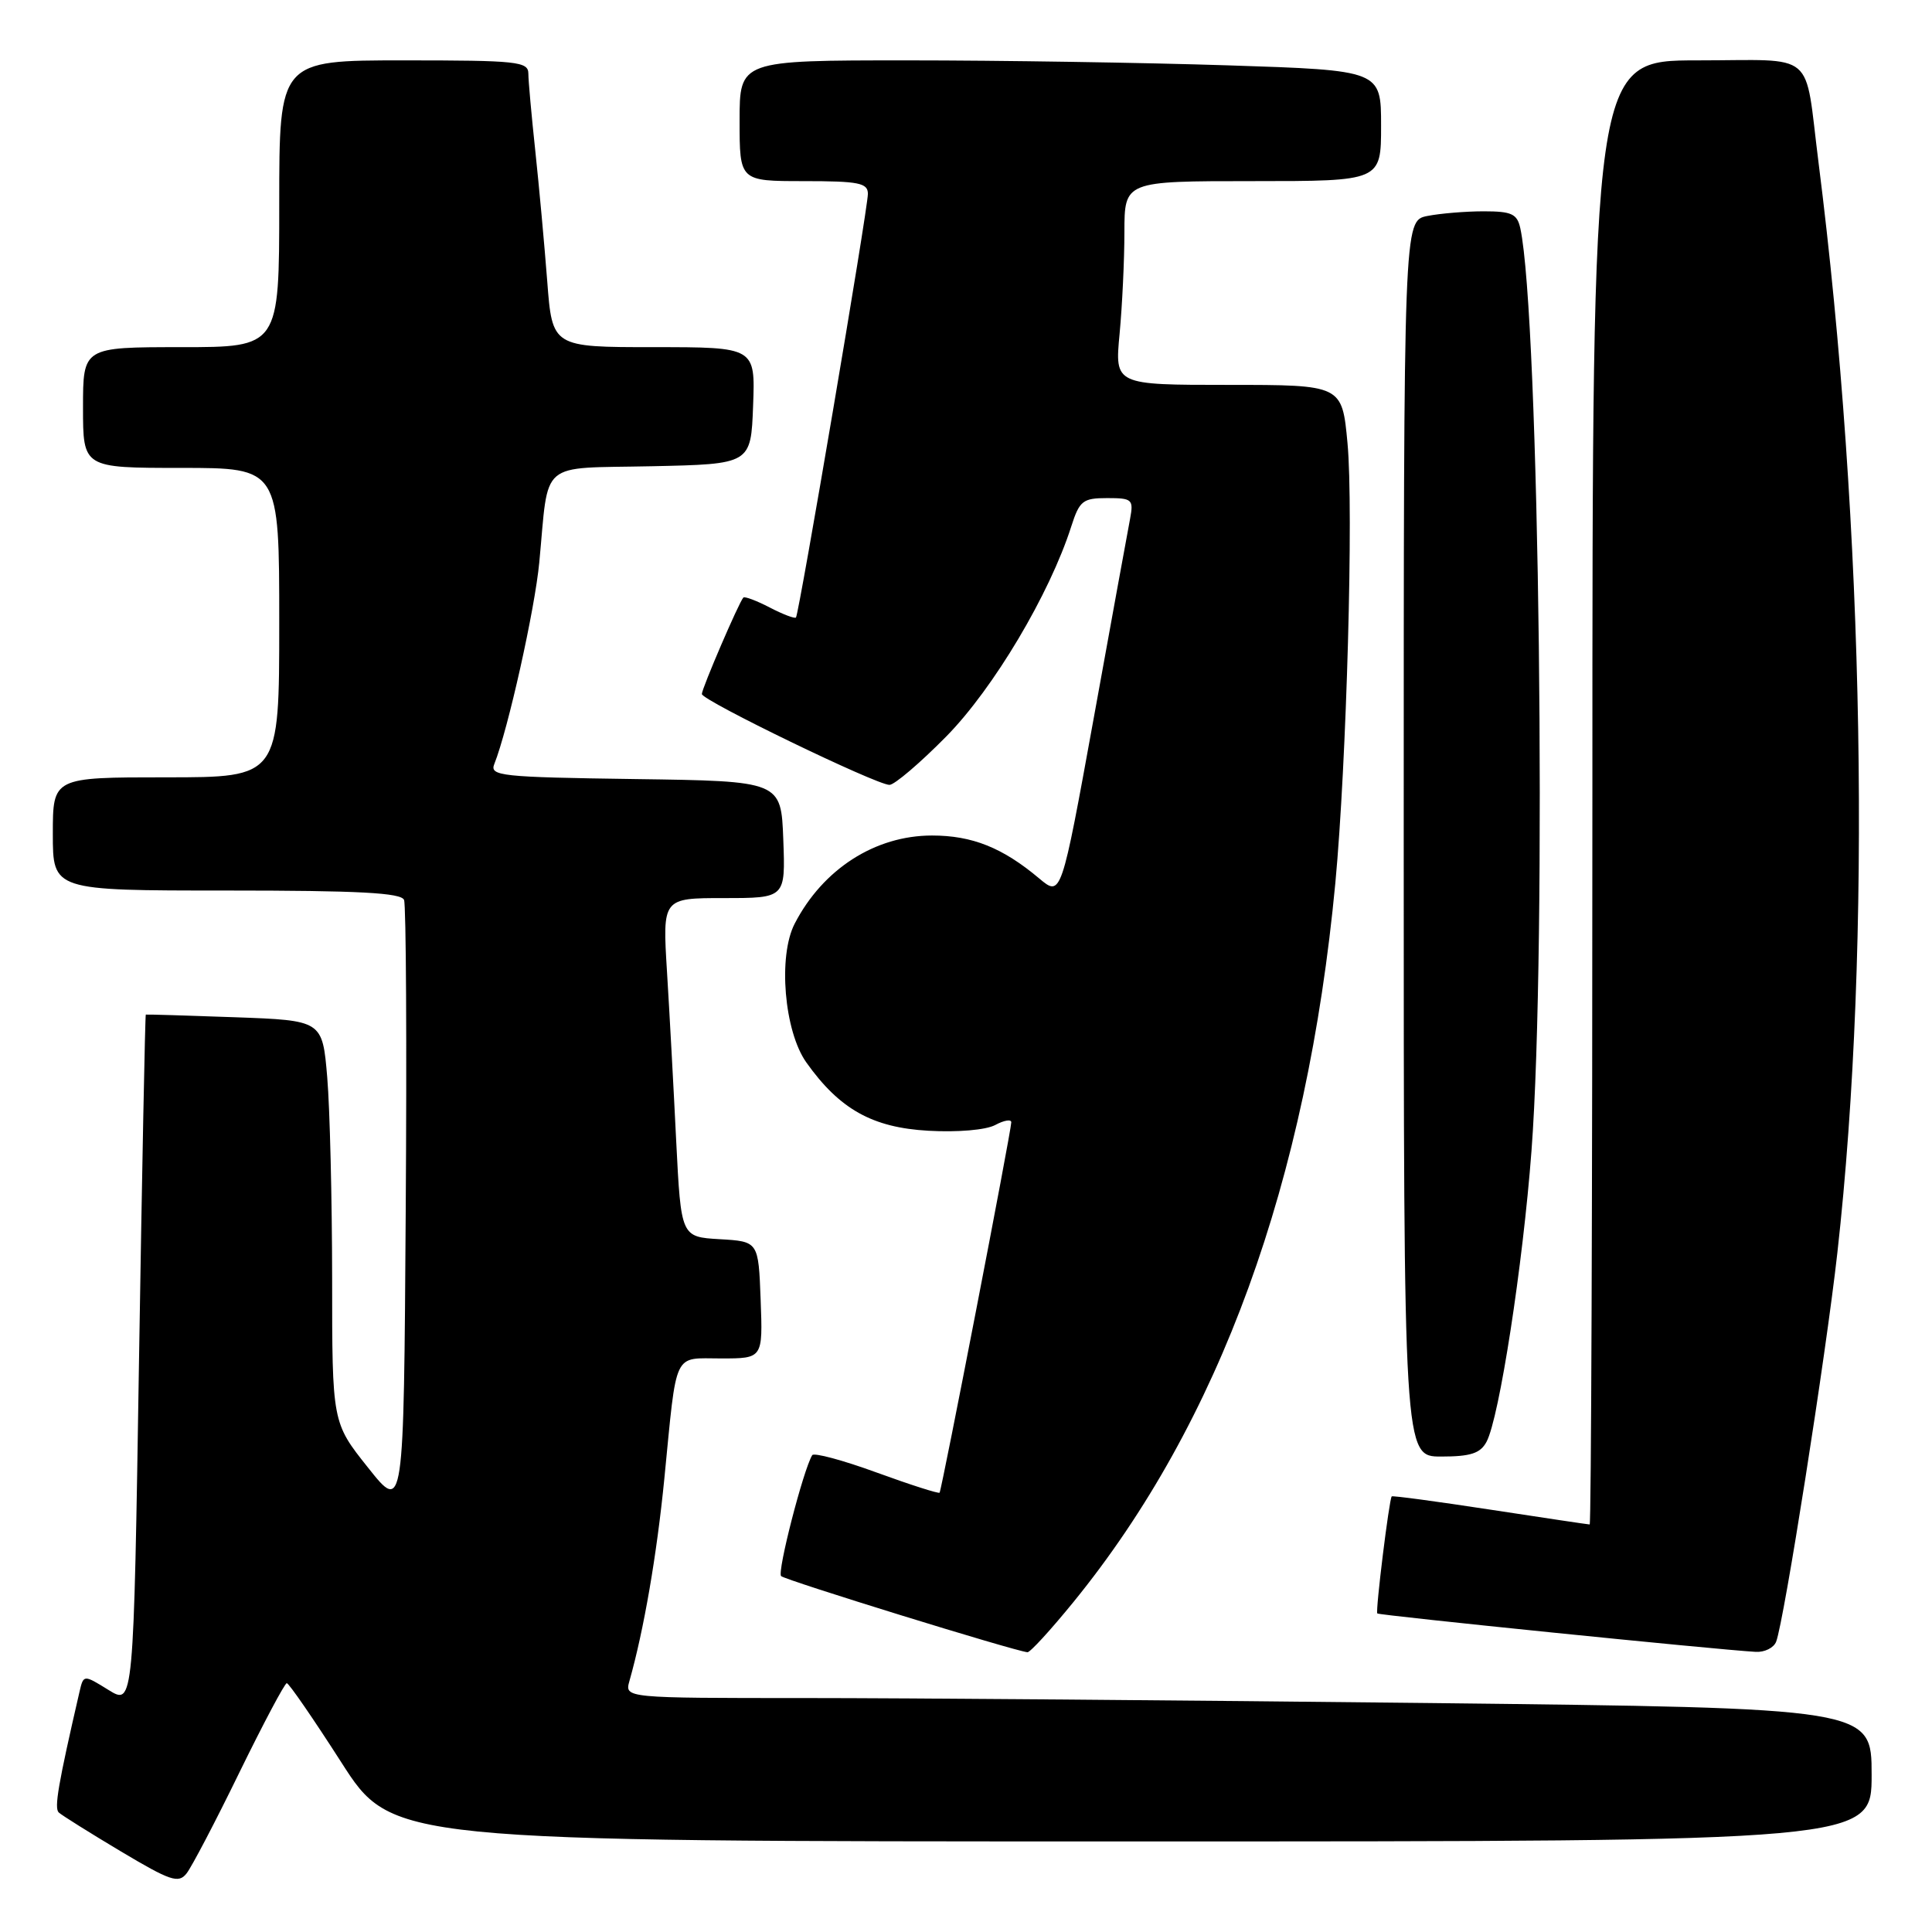 <?xml version="1.0" encoding="UTF-8" standalone="no"?>
<!DOCTYPE svg PUBLIC "-//W3C//DTD SVG 1.1//EN" "http://www.w3.org/Graphics/SVG/1.1/DTD/svg11.dtd" >
<svg xmlns="http://www.w3.org/2000/svg" xmlns:xlink="http://www.w3.org/1999/xlink" version="1.1" viewBox="0 0 256 256">
 <g >
 <path fill="currentColor"
d=" M 31.72 234.86 C 34.90 228.36 37.73 223.03 38.00 223.03 C 38.27 223.02 41.52 227.74 45.22 233.51 C 51.94 244.00 51.94 244.00 149.97 244.00 C 248.00 244.00 248.00 244.00 248.00 235.16 C 248.00 226.33 248.00 226.33 189.34 225.66 C 157.07 225.30 119.89 225.00 106.72 225.00 C 82.77 225.00 82.77 225.00 83.40 222.75 C 85.32 215.98 87.03 206.03 88.03 195.91 C 89.72 178.75 89.12 180.00 95.56 180.00 C 101.08 180.00 101.08 180.00 100.79 172.25 C 100.50 164.50 100.50 164.50 95.37 164.20 C 90.24 163.90 90.24 163.90 89.60 151.20 C 89.26 144.22 88.71 134.11 88.38 128.75 C 87.78 119.00 87.78 119.00 95.93 119.00 C 104.08 119.00 104.08 119.00 103.79 111.25 C 103.50 103.50 103.50 103.50 84.15 103.23 C 66.28 102.98 64.86 102.82 65.50 101.23 C 67.31 96.70 70.87 80.76 71.46 74.50 C 72.76 60.80 71.24 62.10 86.32 61.78 C 99.50 61.50 99.50 61.50 99.79 53.75 C 100.08 46.00 100.08 46.00 86.63 46.00 C 73.18 46.00 73.18 46.00 72.51 37.25 C 72.14 32.44 71.43 24.68 70.93 20.00 C 70.43 15.32 70.01 10.71 70.01 9.75 C 70.00 8.15 68.54 8.00 53.50 8.00 C 37.00 8.00 37.00 8.00 37.00 27.00 C 37.00 46.00 37.00 46.00 24.00 46.00 C 11.00 46.00 11.00 46.00 11.00 54.00 C 11.00 62.00 11.00 62.00 24.00 62.00 C 37.00 62.00 37.00 62.00 37.00 82.50 C 37.00 103.00 37.00 103.00 22.00 103.00 C 7.00 103.00 7.00 103.00 7.00 110.50 C 7.00 118.00 7.00 118.00 30.03 118.00 C 47.55 118.00 53.18 118.30 53.54 119.25 C 53.81 119.94 53.91 138.49 53.76 160.47 C 53.50 200.43 53.50 200.43 48.76 194.46 C 44.01 188.50 44.01 188.50 44.01 169.40 C 44.00 158.90 43.71 146.91 43.36 142.75 C 42.72 135.21 42.72 135.21 31.11 134.79 C 24.73 134.56 19.42 134.40 19.32 134.44 C 19.23 134.49 18.82 155.10 18.42 180.25 C 17.70 225.98 17.70 225.98 14.38 223.93 C 11.07 221.88 11.07 221.88 10.53 224.19 C 7.70 236.45 7.17 239.56 7.78 240.16 C 8.18 240.53 11.88 242.85 16.00 245.31 C 22.59 249.24 23.65 249.60 24.72 248.24 C 25.40 247.38 28.55 241.37 31.72 234.86 Z  M 142.26 212.25 C 161.60 188.48 173.19 156.64 176.94 117.00 C 178.43 101.14 179.37 67.42 178.55 58.71 C 177.83 51.00 177.83 51.00 162.77 51.00 C 147.71 51.00 147.71 51.00 148.35 44.25 C 148.70 40.54 148.99 34.46 148.99 30.75 C 149.00 24.00 149.00 24.00 166.00 24.00 C 183.00 24.00 183.00 24.00 183.00 16.66 C 183.00 9.32 183.00 9.32 162.75 8.66 C 151.61 8.30 132.49 8.00 120.25 8.00 C 98.00 8.00 98.00 8.00 98.00 16.00 C 98.00 24.00 98.00 24.00 106.50 24.00 C 113.81 24.00 115.00 24.24 115.00 25.69 C 115.00 27.66 105.88 81.34 105.47 81.82 C 105.31 82.00 103.75 81.41 102.00 80.50 C 100.25 79.59 98.67 79.00 98.50 79.18 C 97.93 79.76 93.00 91.23 93.00 91.96 C 93.00 92.81 116.12 104.00 117.86 104.00 C 118.52 104.00 121.91 101.11 125.39 97.58 C 131.63 91.24 139.08 78.73 141.95 69.75 C 143.04 66.35 143.48 66.00 146.70 66.00 C 150.03 66.00 150.22 66.17 149.74 68.75 C 149.45 70.26 147.28 82.15 144.92 95.18 C 140.62 118.85 140.62 118.85 137.69 116.39 C 132.86 112.33 128.83 110.71 123.50 110.71 C 115.96 110.71 109.04 115.15 105.30 122.39 C 103.07 126.70 103.91 136.66 106.85 140.79 C 111.26 146.99 115.60 149.41 123.01 149.83 C 126.89 150.05 130.64 149.73 131.87 149.07 C 133.04 148.44 134.00 148.28 134.00 148.71 C 134.00 149.83 124.78 197.44 124.50 197.79 C 124.37 197.94 120.61 196.74 116.14 195.11 C 111.68 193.48 107.84 192.45 107.62 192.82 C 106.42 194.83 102.96 208.29 103.50 208.84 C 104.05 209.38 134.25 218.72 136.14 218.93 C 136.49 218.97 139.24 215.96 142.26 212.25 Z  M 235.35 217.53 C 236.40 214.80 241.94 179.59 243.46 166.00 C 248.03 125.20 247.07 69.68 240.96 21.50 C 239.05 6.44 240.89 8.00 224.92 8.00 C 211.00 8.00 211.00 8.00 211.00 105.00 C 211.00 158.35 210.84 202.00 210.64 202.00 C 210.44 202.00 204.50 201.11 197.44 200.03 C 190.38 198.95 184.52 198.16 184.41 198.28 C 184.07 198.66 182.24 213.48 182.50 213.79 C 182.72 214.04 227.45 218.59 232.64 218.88 C 233.82 218.95 235.04 218.34 235.35 217.53 Z  M 196.97 191.05 C 198.66 187.91 201.79 167.63 202.93 152.50 C 204.98 125.40 203.97 41.87 201.45 30.25 C 201.03 28.34 200.31 28.00 196.61 28.00 C 194.21 28.00 190.84 28.28 189.12 28.62 C 186.00 29.25 186.00 29.25 186.00 111.12 C 186.00 193.00 186.00 193.00 190.96 193.00 C 194.86 193.00 196.15 192.58 196.97 191.05 Z "/>
</g>
</svg>